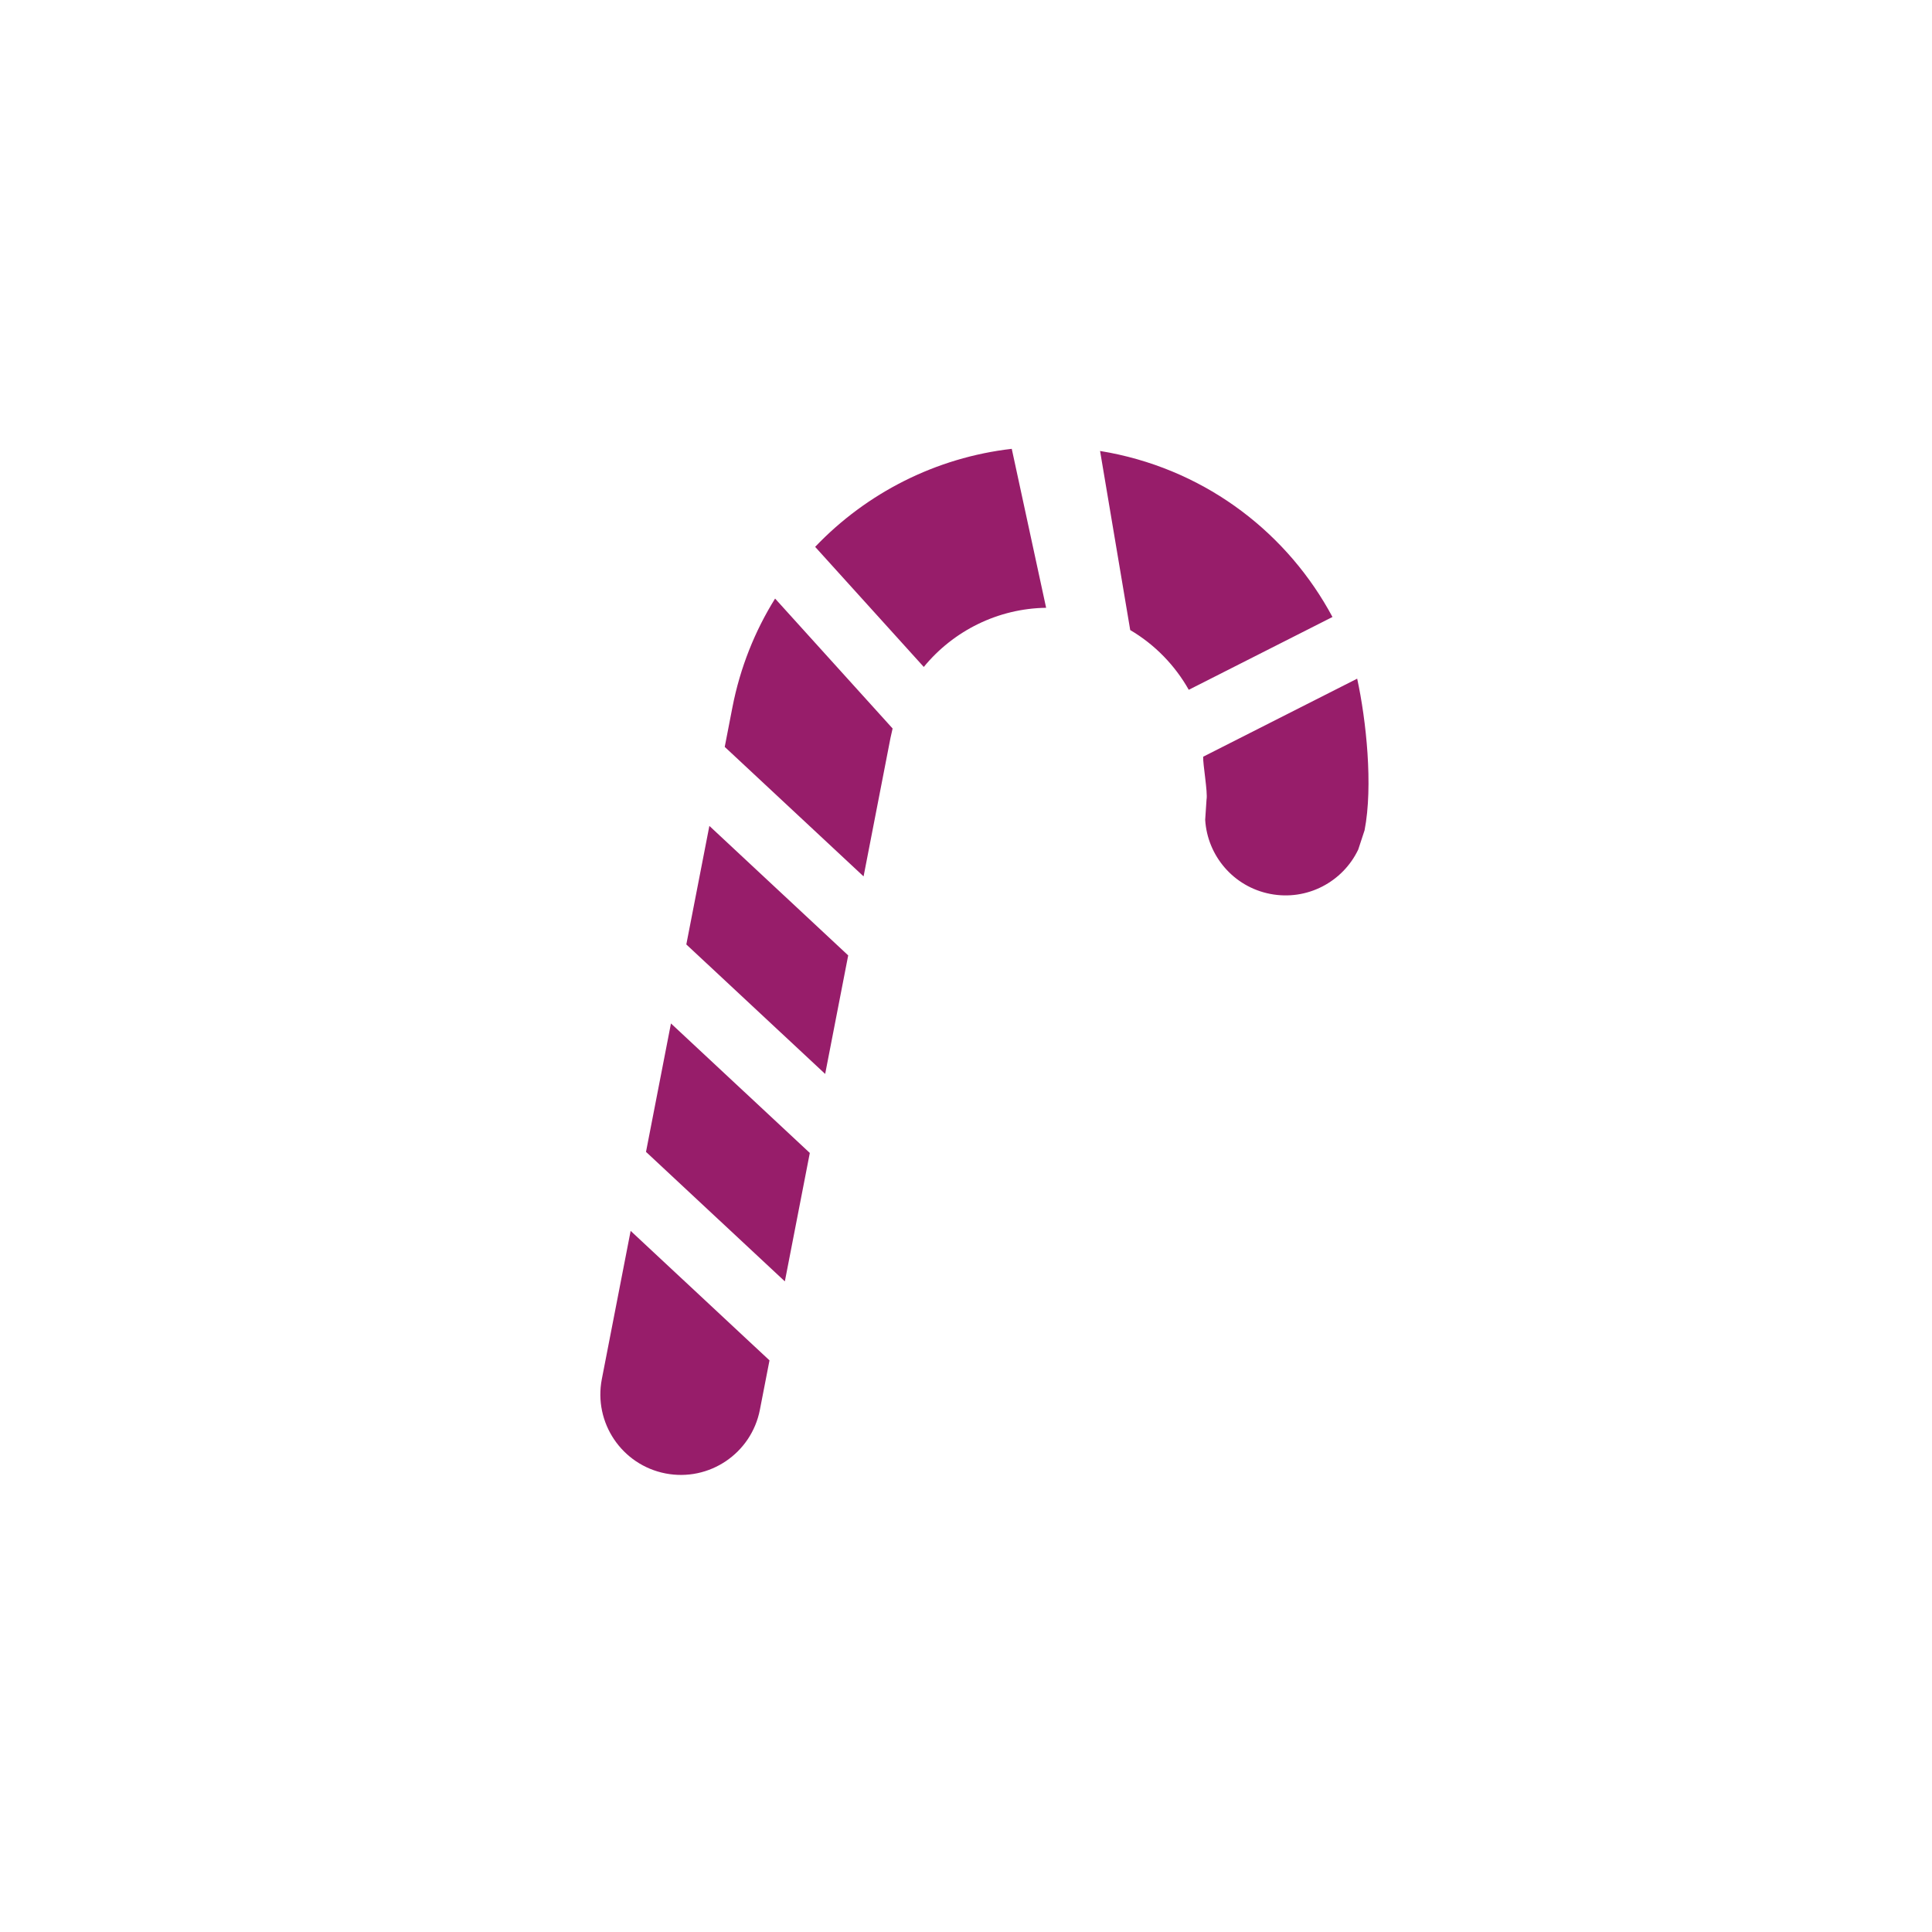 ﻿<?xml version="1.0" encoding="utf-8"?>
<!DOCTYPE svg PUBLIC "-//W3C//DTD SVG 1.1//EN" "http://www.w3.org/Graphics/SVG/1.1/DTD/svg11.dtd">
<svg xmlns="http://www.w3.org/2000/svg" xmlns:xlink="http://www.w3.org/1999/xlink" version="1.1" baseProfile="full" width="76" height="76" viewBox="0 0 76.00 76.00" enable-background="new 0 0 76.00 76.00" xml:space="preserve">
	<path fill="#971D6A" fill-opacity="1" stroke-width="0.2" stroke-linejoin="round" d="M 43.662,17.809C 47.553,18.566 50.68,21.029 52.416,24.271L 46.763,27.135C 46.221,26.174 45.431,25.357 44.46,24.785L 43.274,17.74L 43.662,17.809 Z M 53.679,32.66L 53.43,33.418C 52.824,34.692 51.415,35.446 49.966,35.164C 48.518,34.883 47.493,33.656 47.409,32.248L 47.462,31.452C 47.516,31.173 47.313,30.043 47.33,29.767L 53.388,26.697C 53.744,28.331 54.018,30.915 53.679,32.66 Z M 36.339,26.236L 32.066,21.512C 34.092,19.387 36.825,17.997 39.8,17.656L 41.152,23.909C 39.259,23.935 37.504,24.813 36.339,26.236 Z M 35.028,29.035L 33.971,34.475L 28.509,29.381L 28.811,27.826C 29.115,26.262 29.695,24.822 30.49,23.546L 35.113,28.657L 35.028,29.035 Z M 32.46,42.246L 26.998,37.152L 27.905,32.489L 33.366,37.583L 32.46,42.246 Z M 29.892,55.457C 29.558,57.174 27.896,58.295 26.179,57.961C 24.463,57.627 23.341,55.965 23.675,54.248L 24.808,48.42L 30.27,53.514L 29.892,55.457 Z M 26.394,40.26L 31.856,45.354L 30.874,50.406L 25.412,45.312L 26.394,40.26 Z "/>
</svg>
